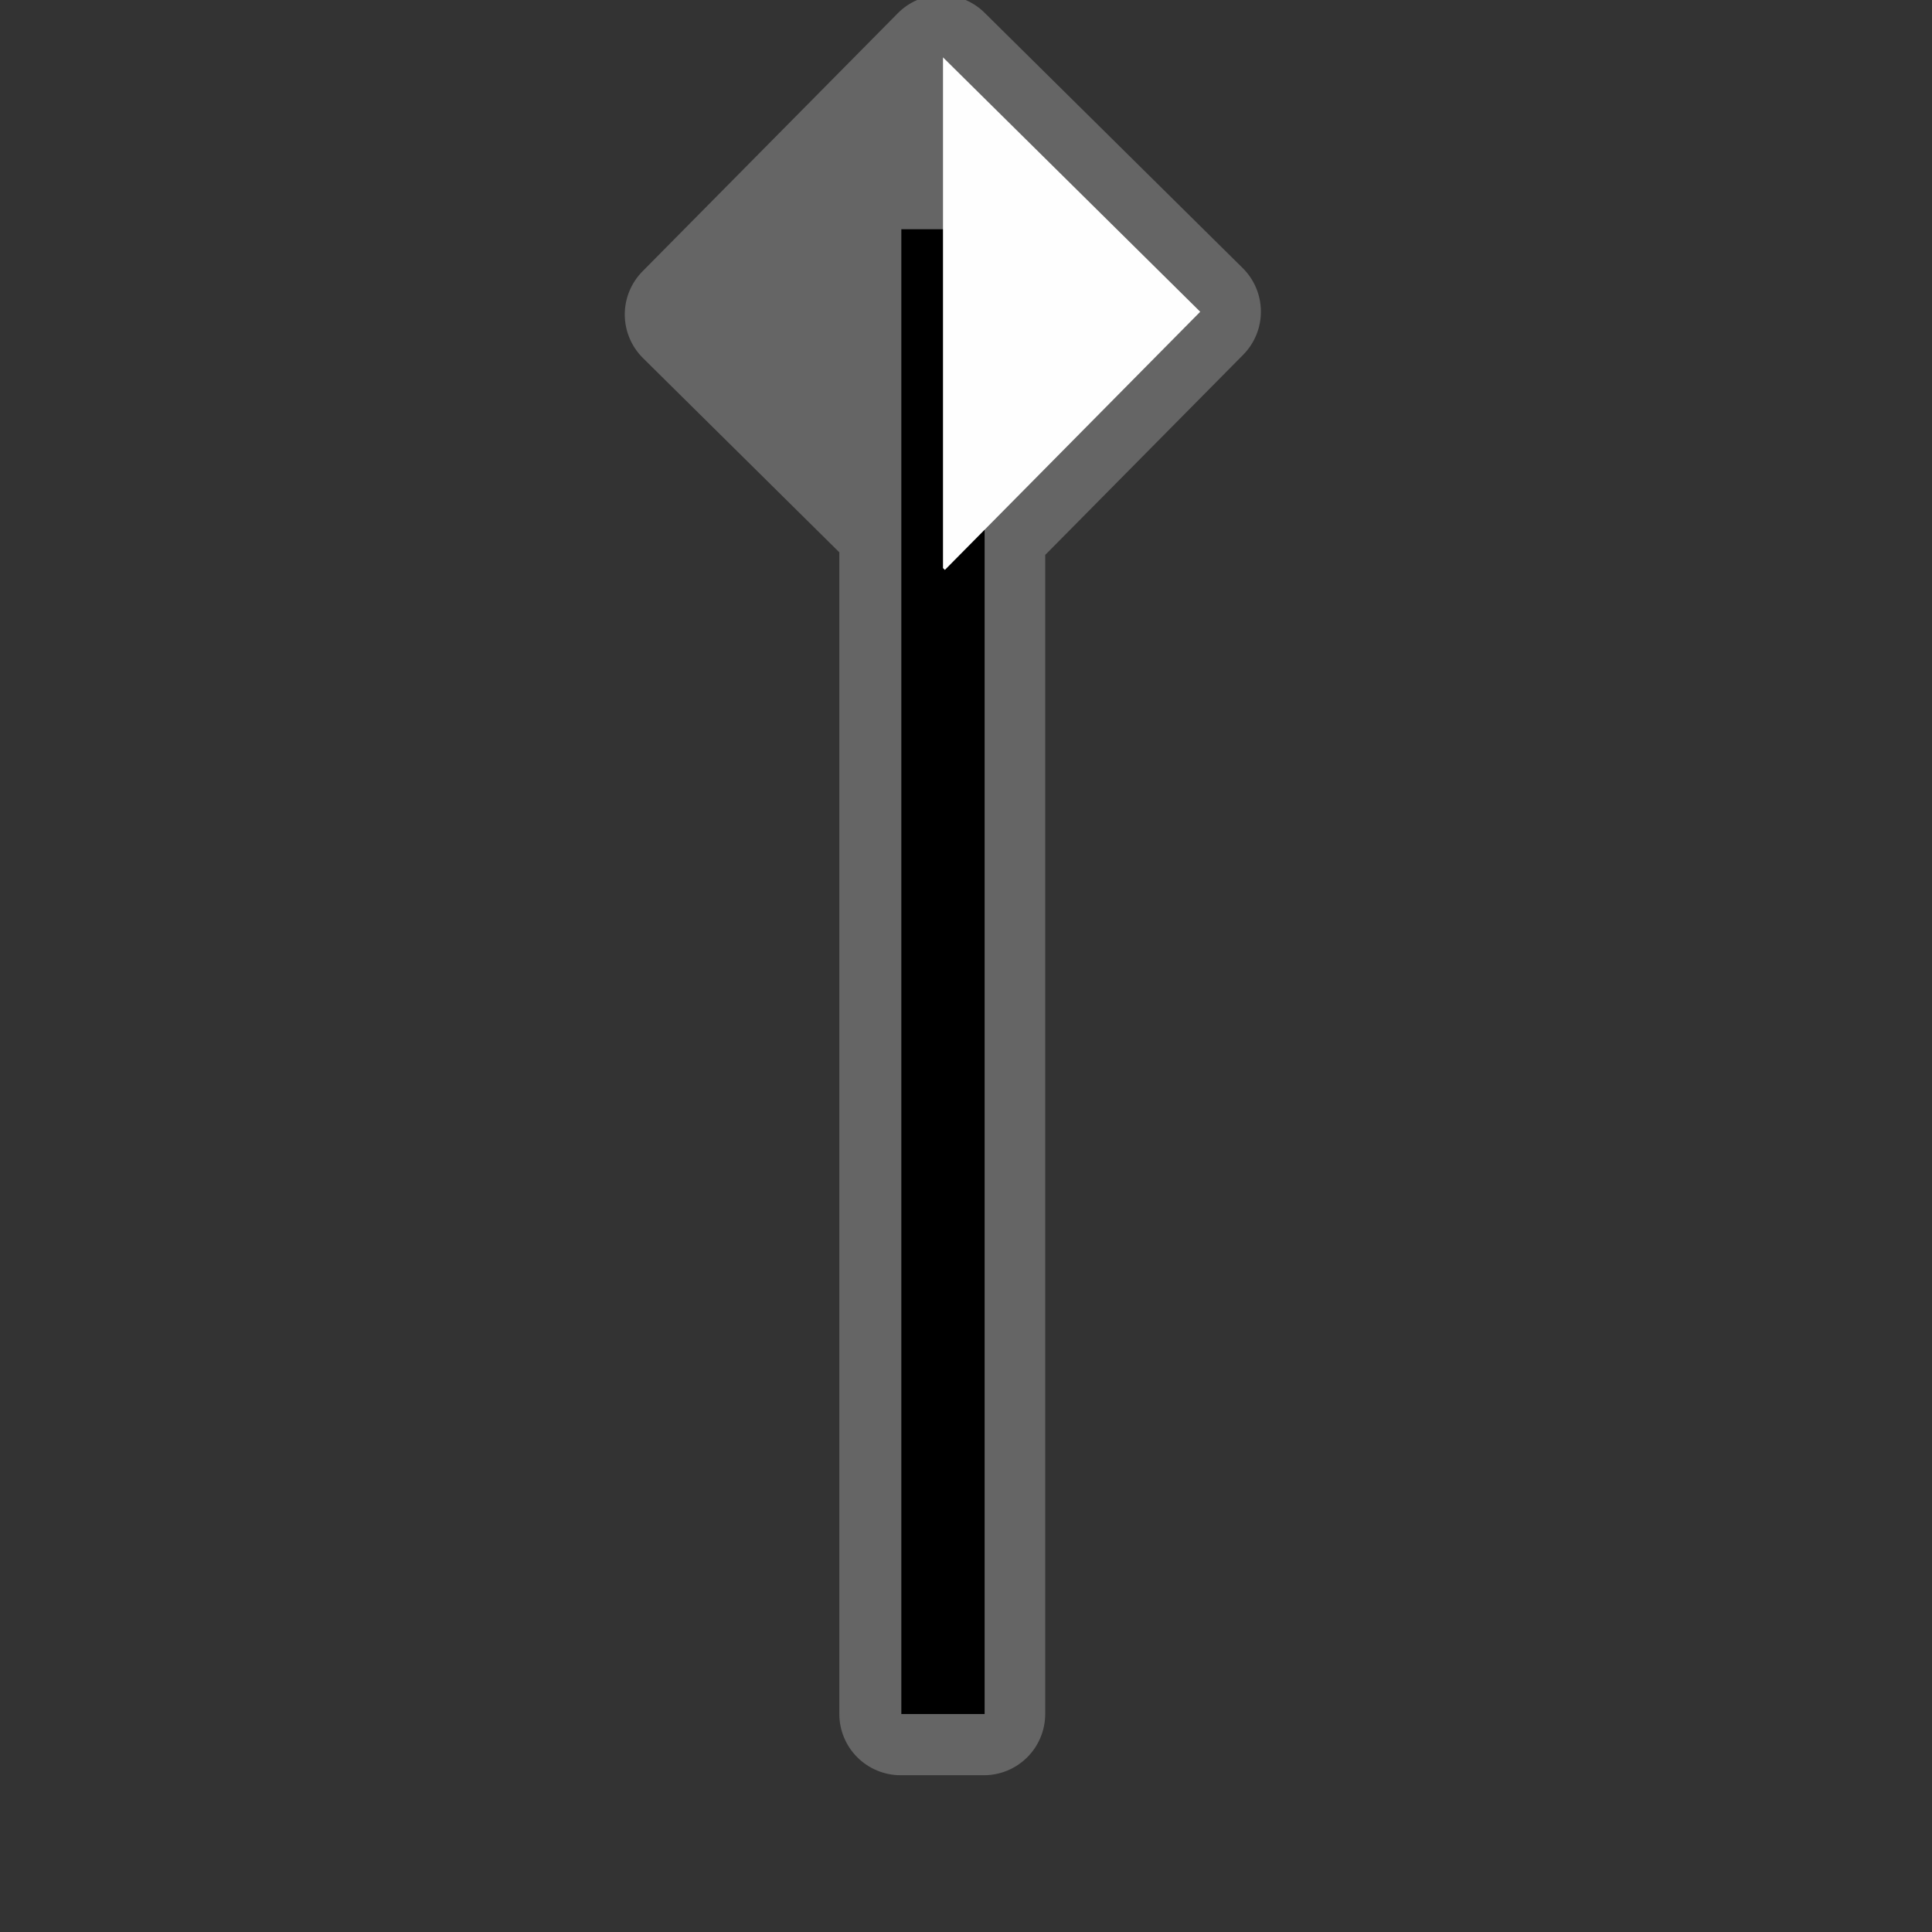 <svg width="580" height="580" viewBox="0 0 580 580" fill="none" xmlns="http://www.w3.org/2000/svg">
<rect x="0" y="0" width="580" height="580" fill="#333333" stroke="none"/>
<g clip-path="url(#clip0)">
<path opacity="0.552" d="M282.25 -1.5C277.46 -1.402 272.898 0.56 269.531 3.969L192.875 81.469C191.176 83.188 189.832 85.225 188.921 87.464C188.009 89.703 187.547 92.099 187.562 94.517C187.576 96.934 188.067 99.325 189.005 101.552C189.944 103.78 191.312 105.801 193.031 107.5L251.969 165.812V514.531C251.969 519.413 253.908 524.094 257.36 527.546C260.812 530.998 265.494 532.937 270.375 532.937H295.375C300.257 532.937 304.938 530.998 308.39 527.546C311.842 524.094 313.781 519.413 313.781 514.531V166.594L373.219 106.5C374.918 104.78 376.262 102.743 377.173 100.504C378.085 98.266 378.547 95.869 378.532 93.452C378.518 91.035 378.027 88.644 377.089 86.416C376.15 84.189 374.782 82.168 373.063 80.469L295.563 3.812C293.812 2.082 291.731 0.72 289.445 -0.193C287.158 -1.105 284.712 -1.55 282.25 -1.5V-1.5Z" fill="#8D8D8D"/>
<path d="M283.088 514.562V68.822" stroke="black" stroke-width="25"/>
<path d="M283.094 17.219V170.531L283.656 171.094L360.312 93.594L283.094 17.219Z" fill="#FEFEFE"/>
</g>
<defs>
<clipPath id="clip0">
<path d="M0 0H580V580H0V0Z" fill="white"/>
</clipPath>
</defs>
</svg>
